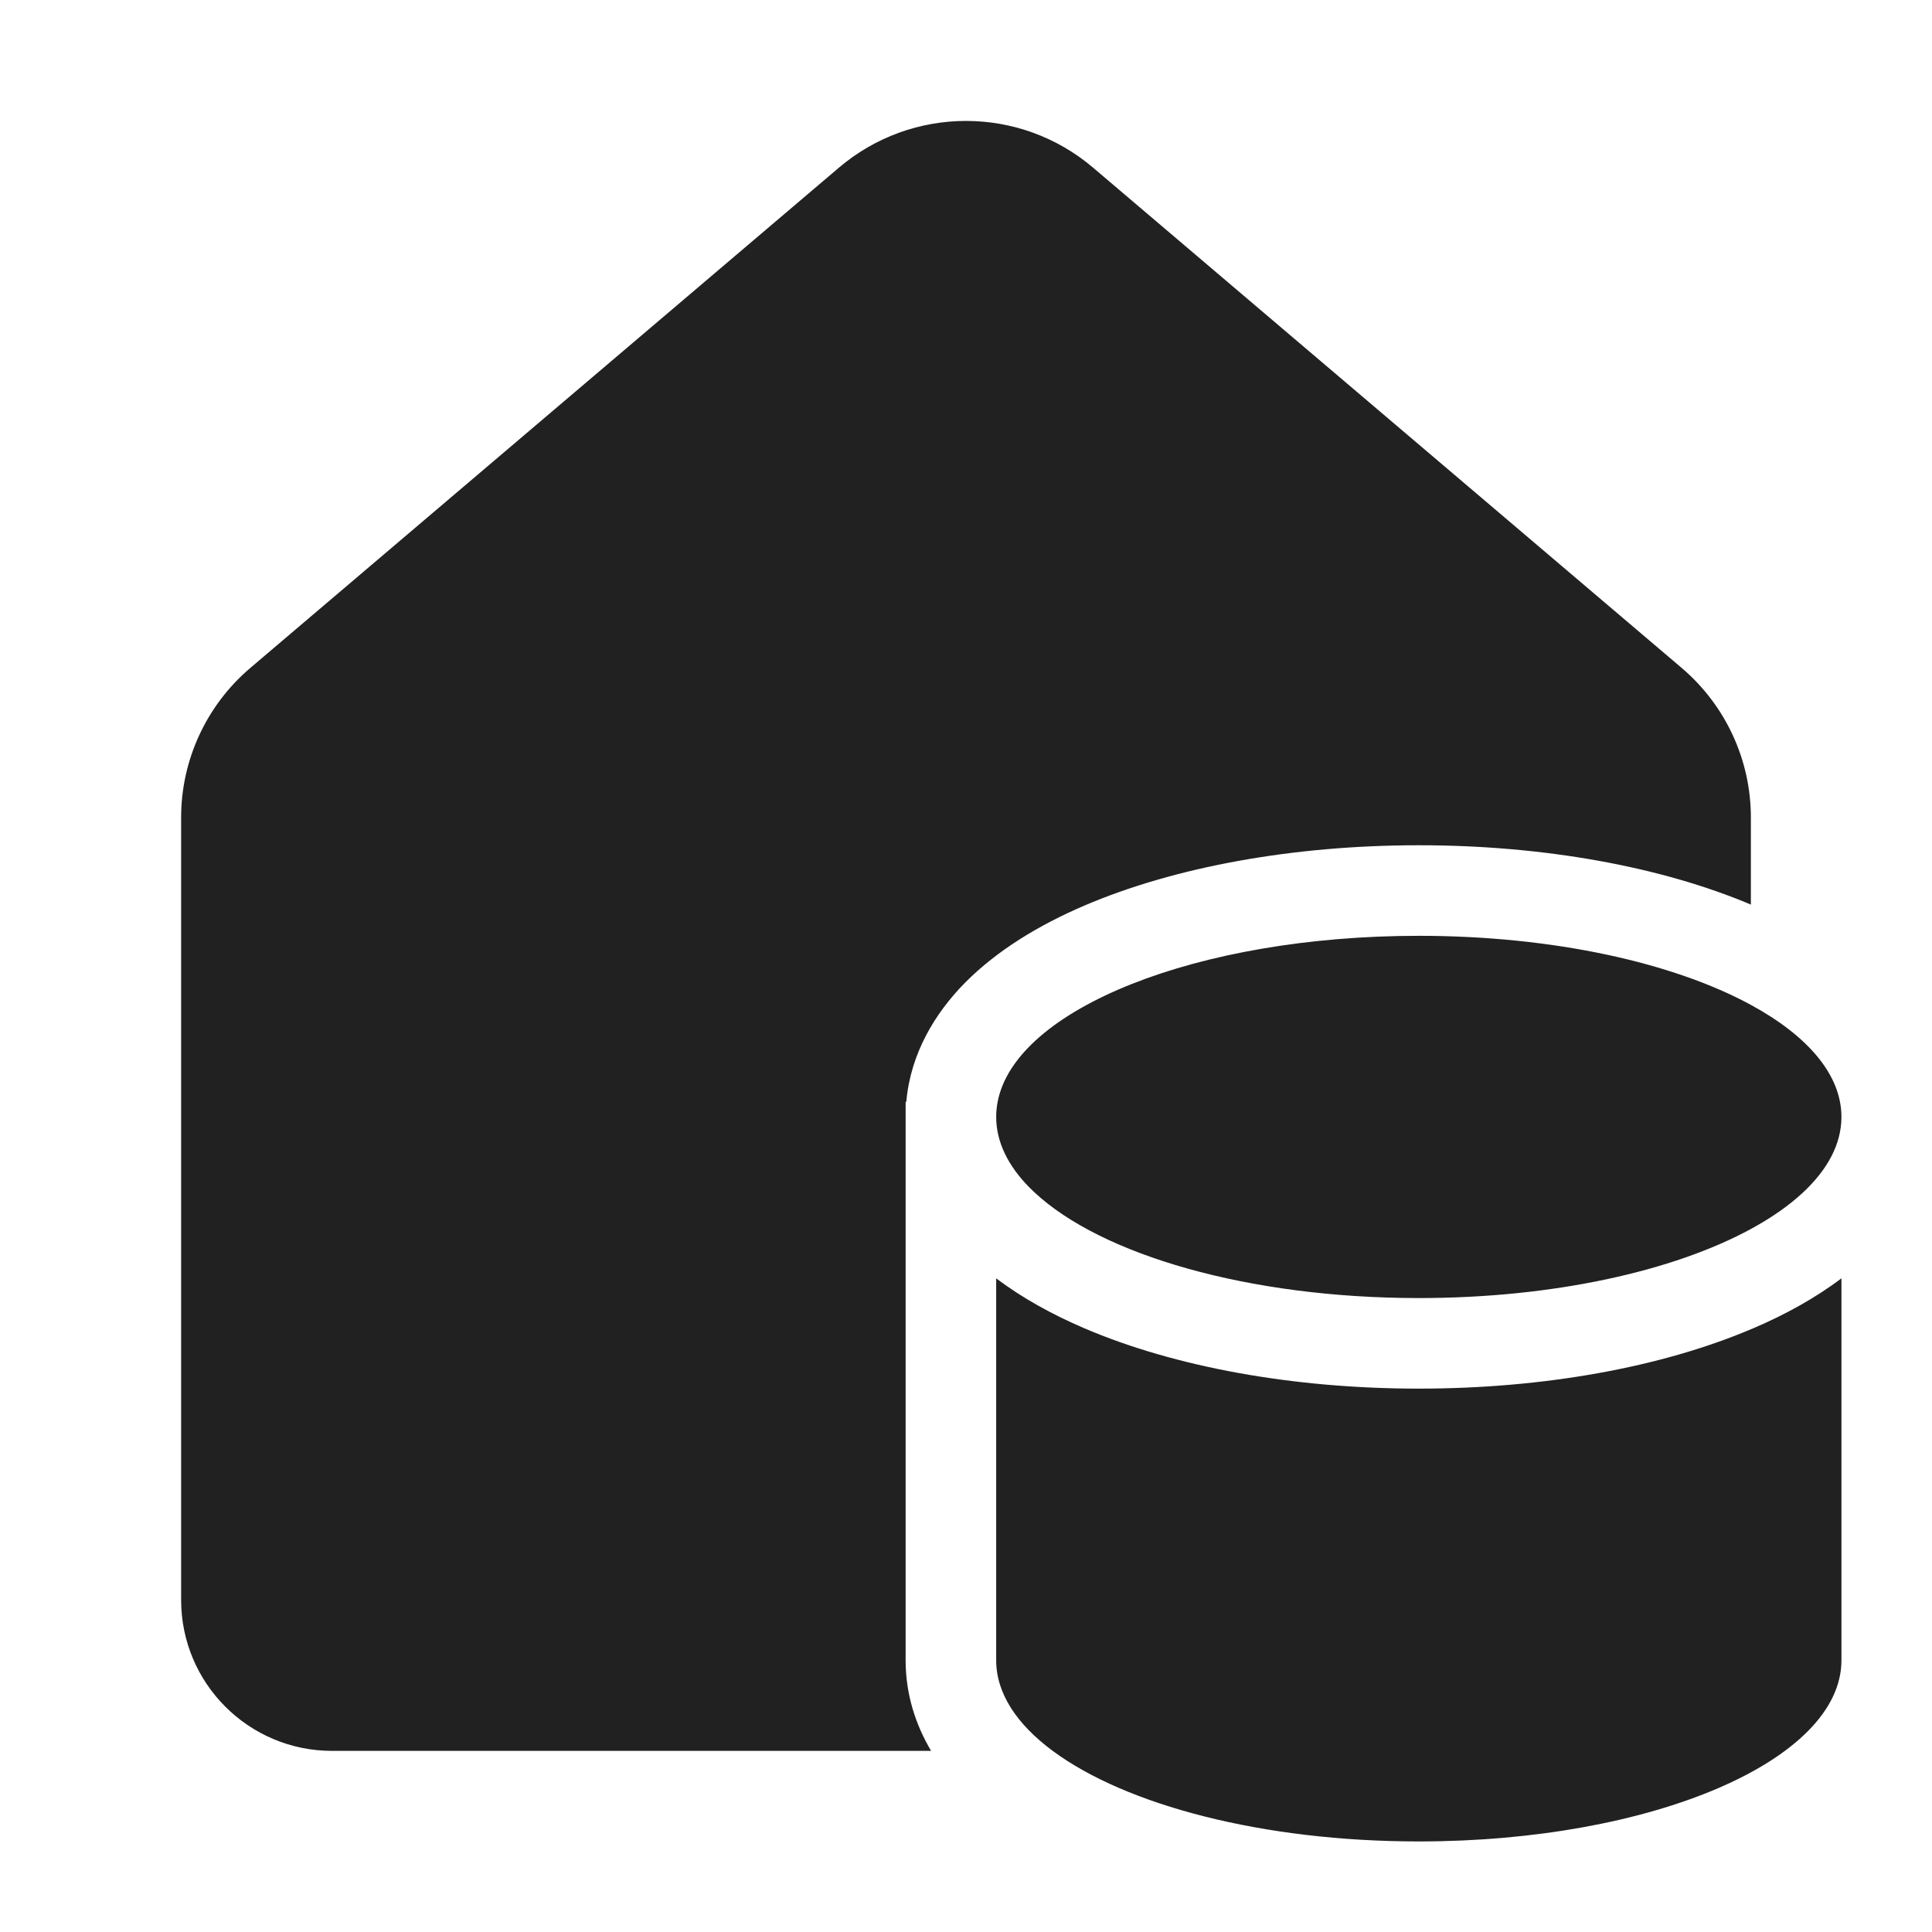 <svg width="32" height="32" viewBox="0 0 32 32" fill="none" xmlns="http://www.w3.org/2000/svg">
<path d="M18.105 2.777C16.891 1.745 15.109 1.745 13.895 2.777L4.145 11.064C3.419 11.682 3 12.587 3 13.54V26.5C3 27.881 4.119 29 5.5 29H15.422C15.167 28.57 15 28.067 15 27.5V18.25H15.011C15.082 17.442 15.492 16.776 15.982 16.279C16.517 15.738 17.215 15.319 17.959 15C19.454 14.36 21.414 14 23.5 14C25.567 14 27.511 14.353 29 14.983V13.54C29 12.587 28.581 11.682 27.855 11.064L18.105 2.777ZM29 22.017C27.511 22.647 25.567 23 23.5 23C21.414 23 19.454 22.64 17.959 22C17.436 21.776 16.936 21.503 16.5 21.173V27.5C16.5 28.046 16.841 28.559 17.436 29C18.647 29.897 20.909 30.5 23.5 30.5C27.366 30.5 30.5 29.157 30.5 27.5V21.173C30.064 21.503 29.564 21.776 29.041 22C29.027 22.006 29.014 22.012 29 22.017ZM17.135 19.75C17.106 19.723 17.077 19.695 17.05 19.668C16.696 19.309 16.5 18.914 16.5 18.5C16.5 18.416 16.508 18.332 16.524 18.25C16.82 16.71 19.83 15.5 23.5 15.5C25.731 15.5 27.718 15.947 29 16.644C29.939 17.155 30.5 17.799 30.5 18.5C30.5 18.946 30.273 19.369 29.865 19.75C29.633 19.967 29.341 20.17 29 20.356C27.718 21.053 25.731 21.5 23.5 21.5C20.675 21.5 18.241 20.783 17.135 19.75Z" fill="#212121"/>
</svg>
